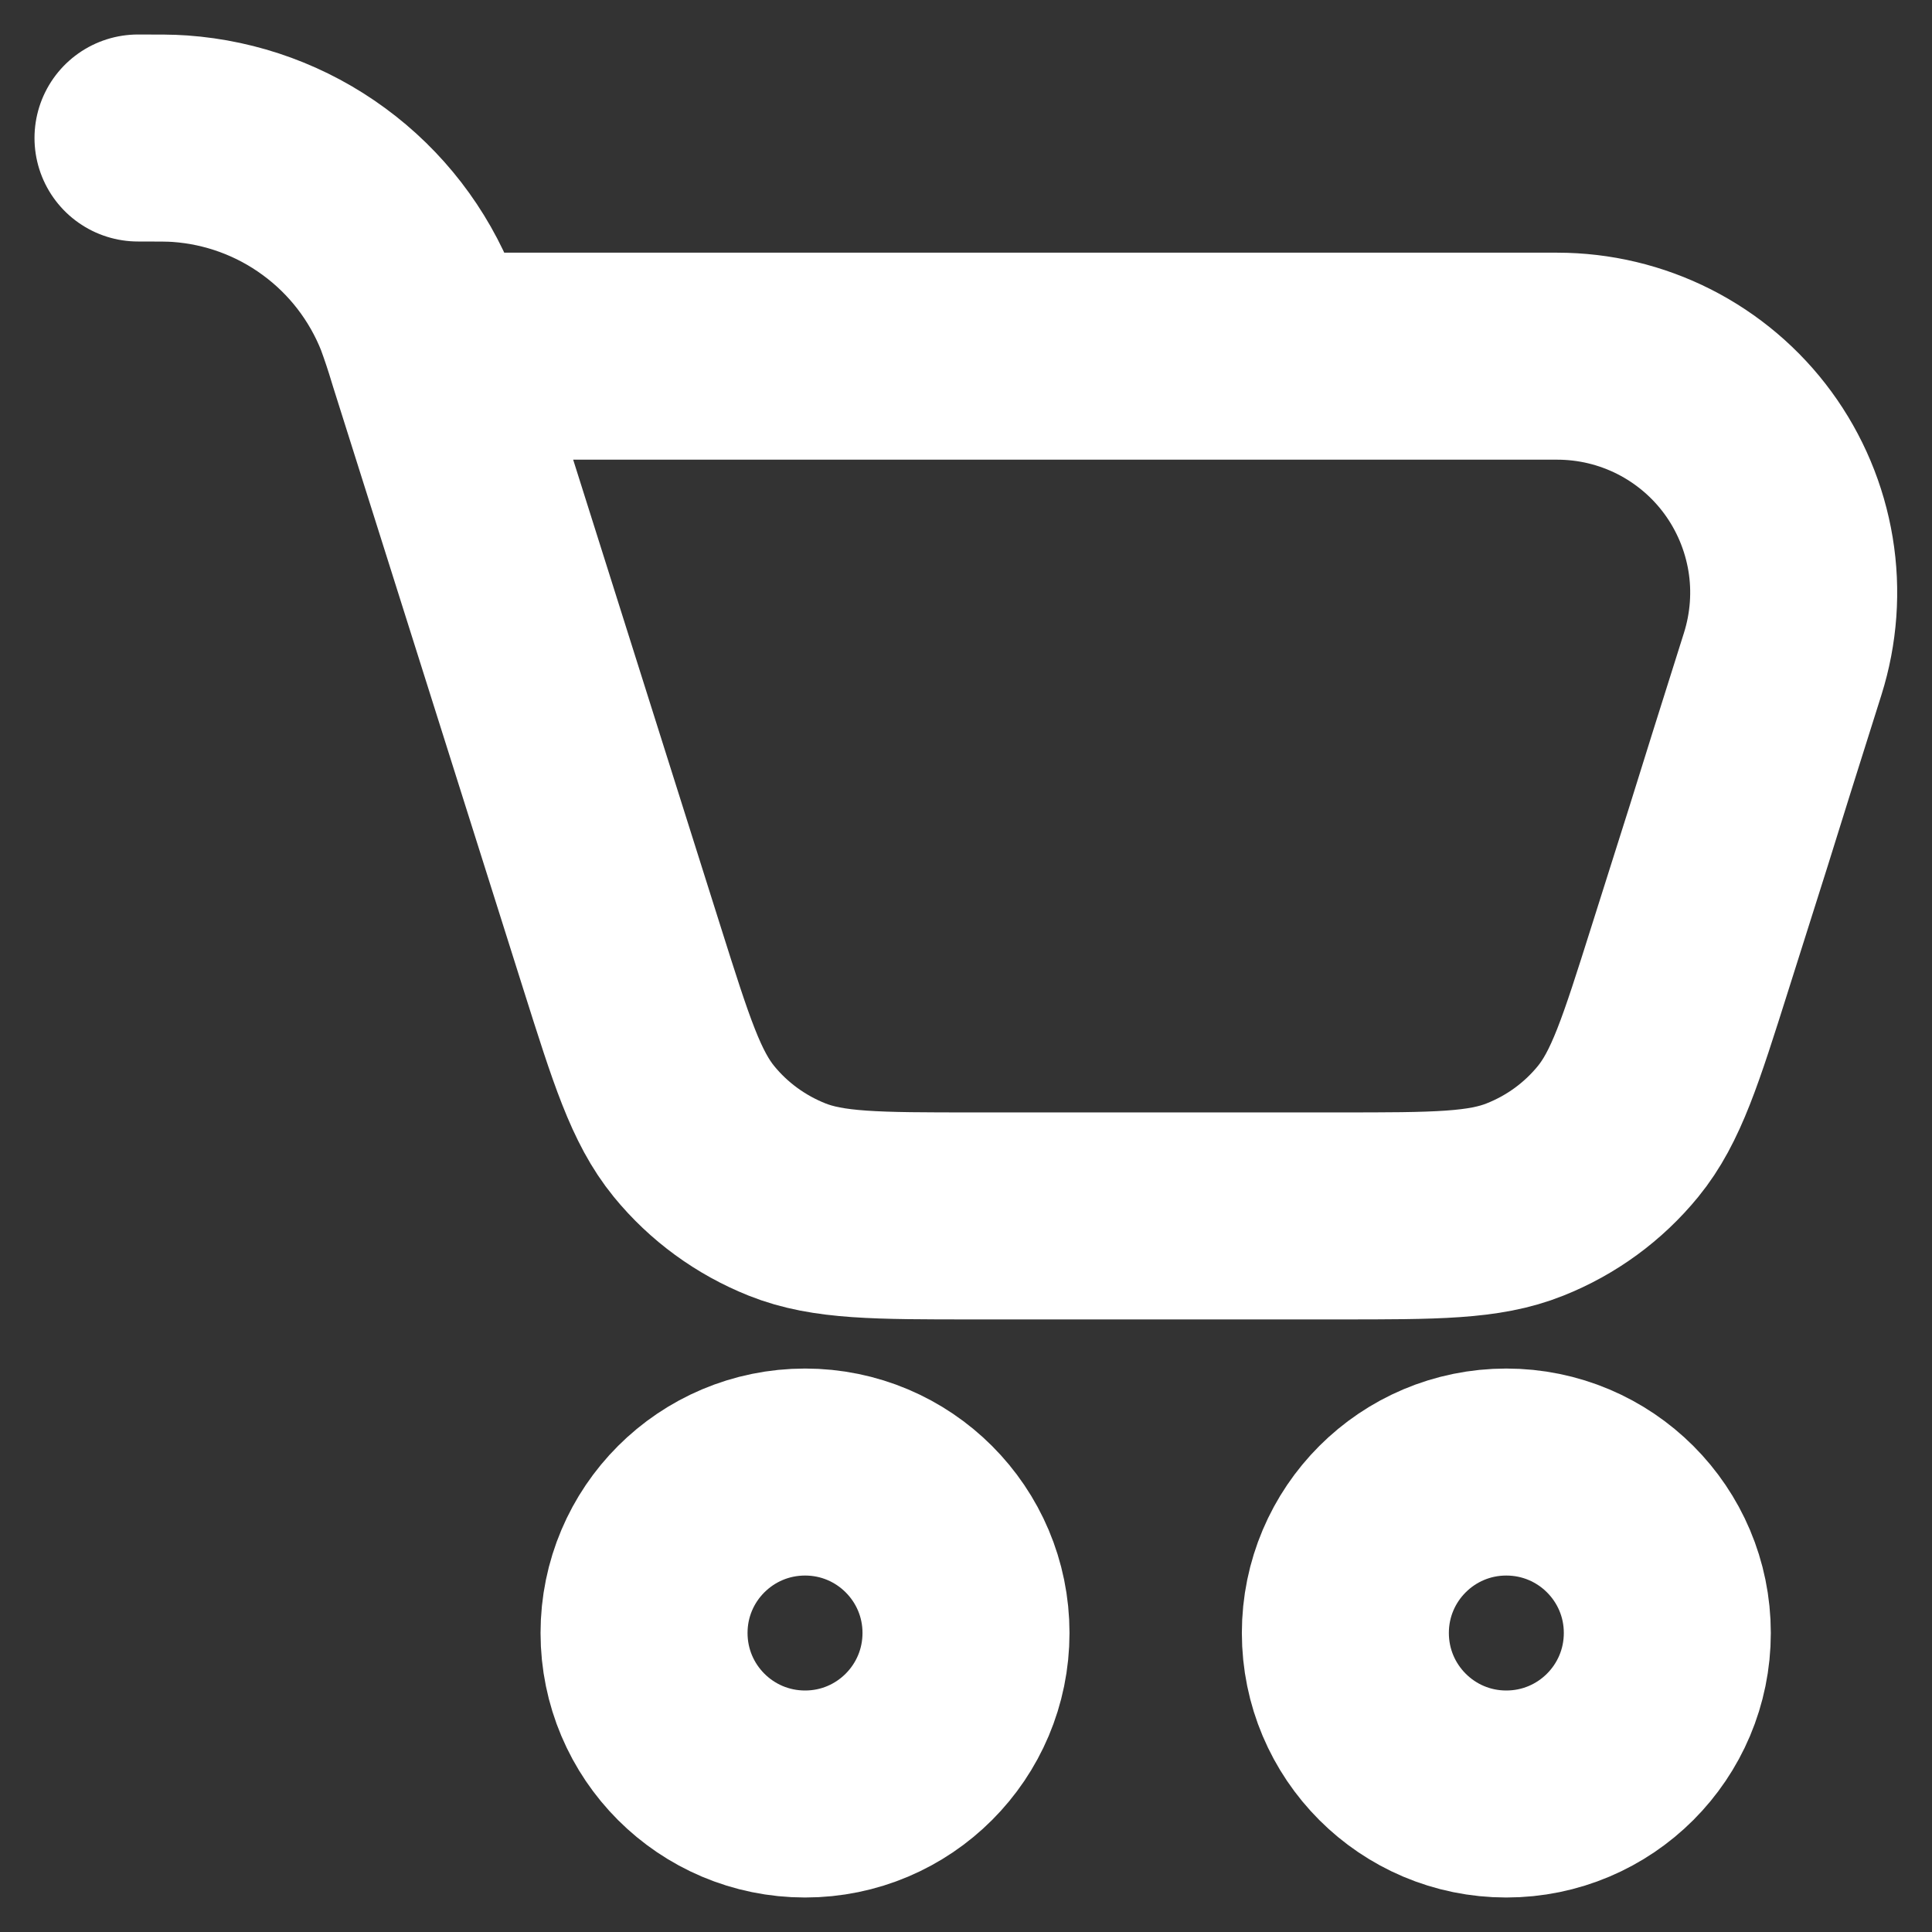 <svg width="14" height="14" viewBox="0 0 14 14" fill="none" xmlns="http://www.w3.org/2000/svg">
<rect x="0" y="0" width="14" height="14" fill="#333333" stroke="none"/>
<path d="M5.834 13C6.478 13 7 12.478 7 11.833C7 11.189 6.478 10.667 5.834 10.667C5.189 10.667 4.667 11.189 4.667 11.833C4.667 12.478 5.189 13 5.834 13Z" stroke="white" stroke-width="1.5" stroke-linecap="round" stroke-linejoin="round"/>
<path d="M10.915 13C11.56 13 12.082 12.478 12.082 11.833C12.082 11.189 11.56 10.667 10.915 10.667C10.271 10.667 9.749 11.189 9.749 11.833C9.749 12.478 10.271 13 10.915 13Z" stroke="white" stroke-width="1.5" stroke-linecap="round" stroke-linejoin="round"/>
<path d="M3.13 2.581L4.508 6.944C4.72 7.615 4.826 7.95 5.029 8.199C5.208 8.418 5.44 8.587 5.703 8.692C6.001 8.811 6.352 8.811 7.056 8.811H9.699C10.402 8.811 10.754 8.811 11.051 8.692C11.315 8.587 11.546 8.418 11.725 8.199C11.928 7.95 12.034 7.615 12.246 6.944L12.527 6.056L12.691 5.531L12.918 4.811C12.999 4.554 13.019 4.281 12.975 4.016C12.931 3.75 12.825 3.498 12.666 3.281C12.507 3.064 12.299 2.888 12.059 2.766C11.818 2.644 11.553 2.581 11.284 2.581H3.13ZM3.13 2.581L3.122 2.555C3.093 2.458 3.061 2.362 3.026 2.267C2.887 1.916 2.652 1.611 2.347 1.388C2.042 1.164 1.681 1.032 1.304 1.005C1.233 1 1.156 1 1 1" stroke="white" stroke-width="1.5" stroke-linecap="round" stroke-linejoin="round"/>
</svg>

